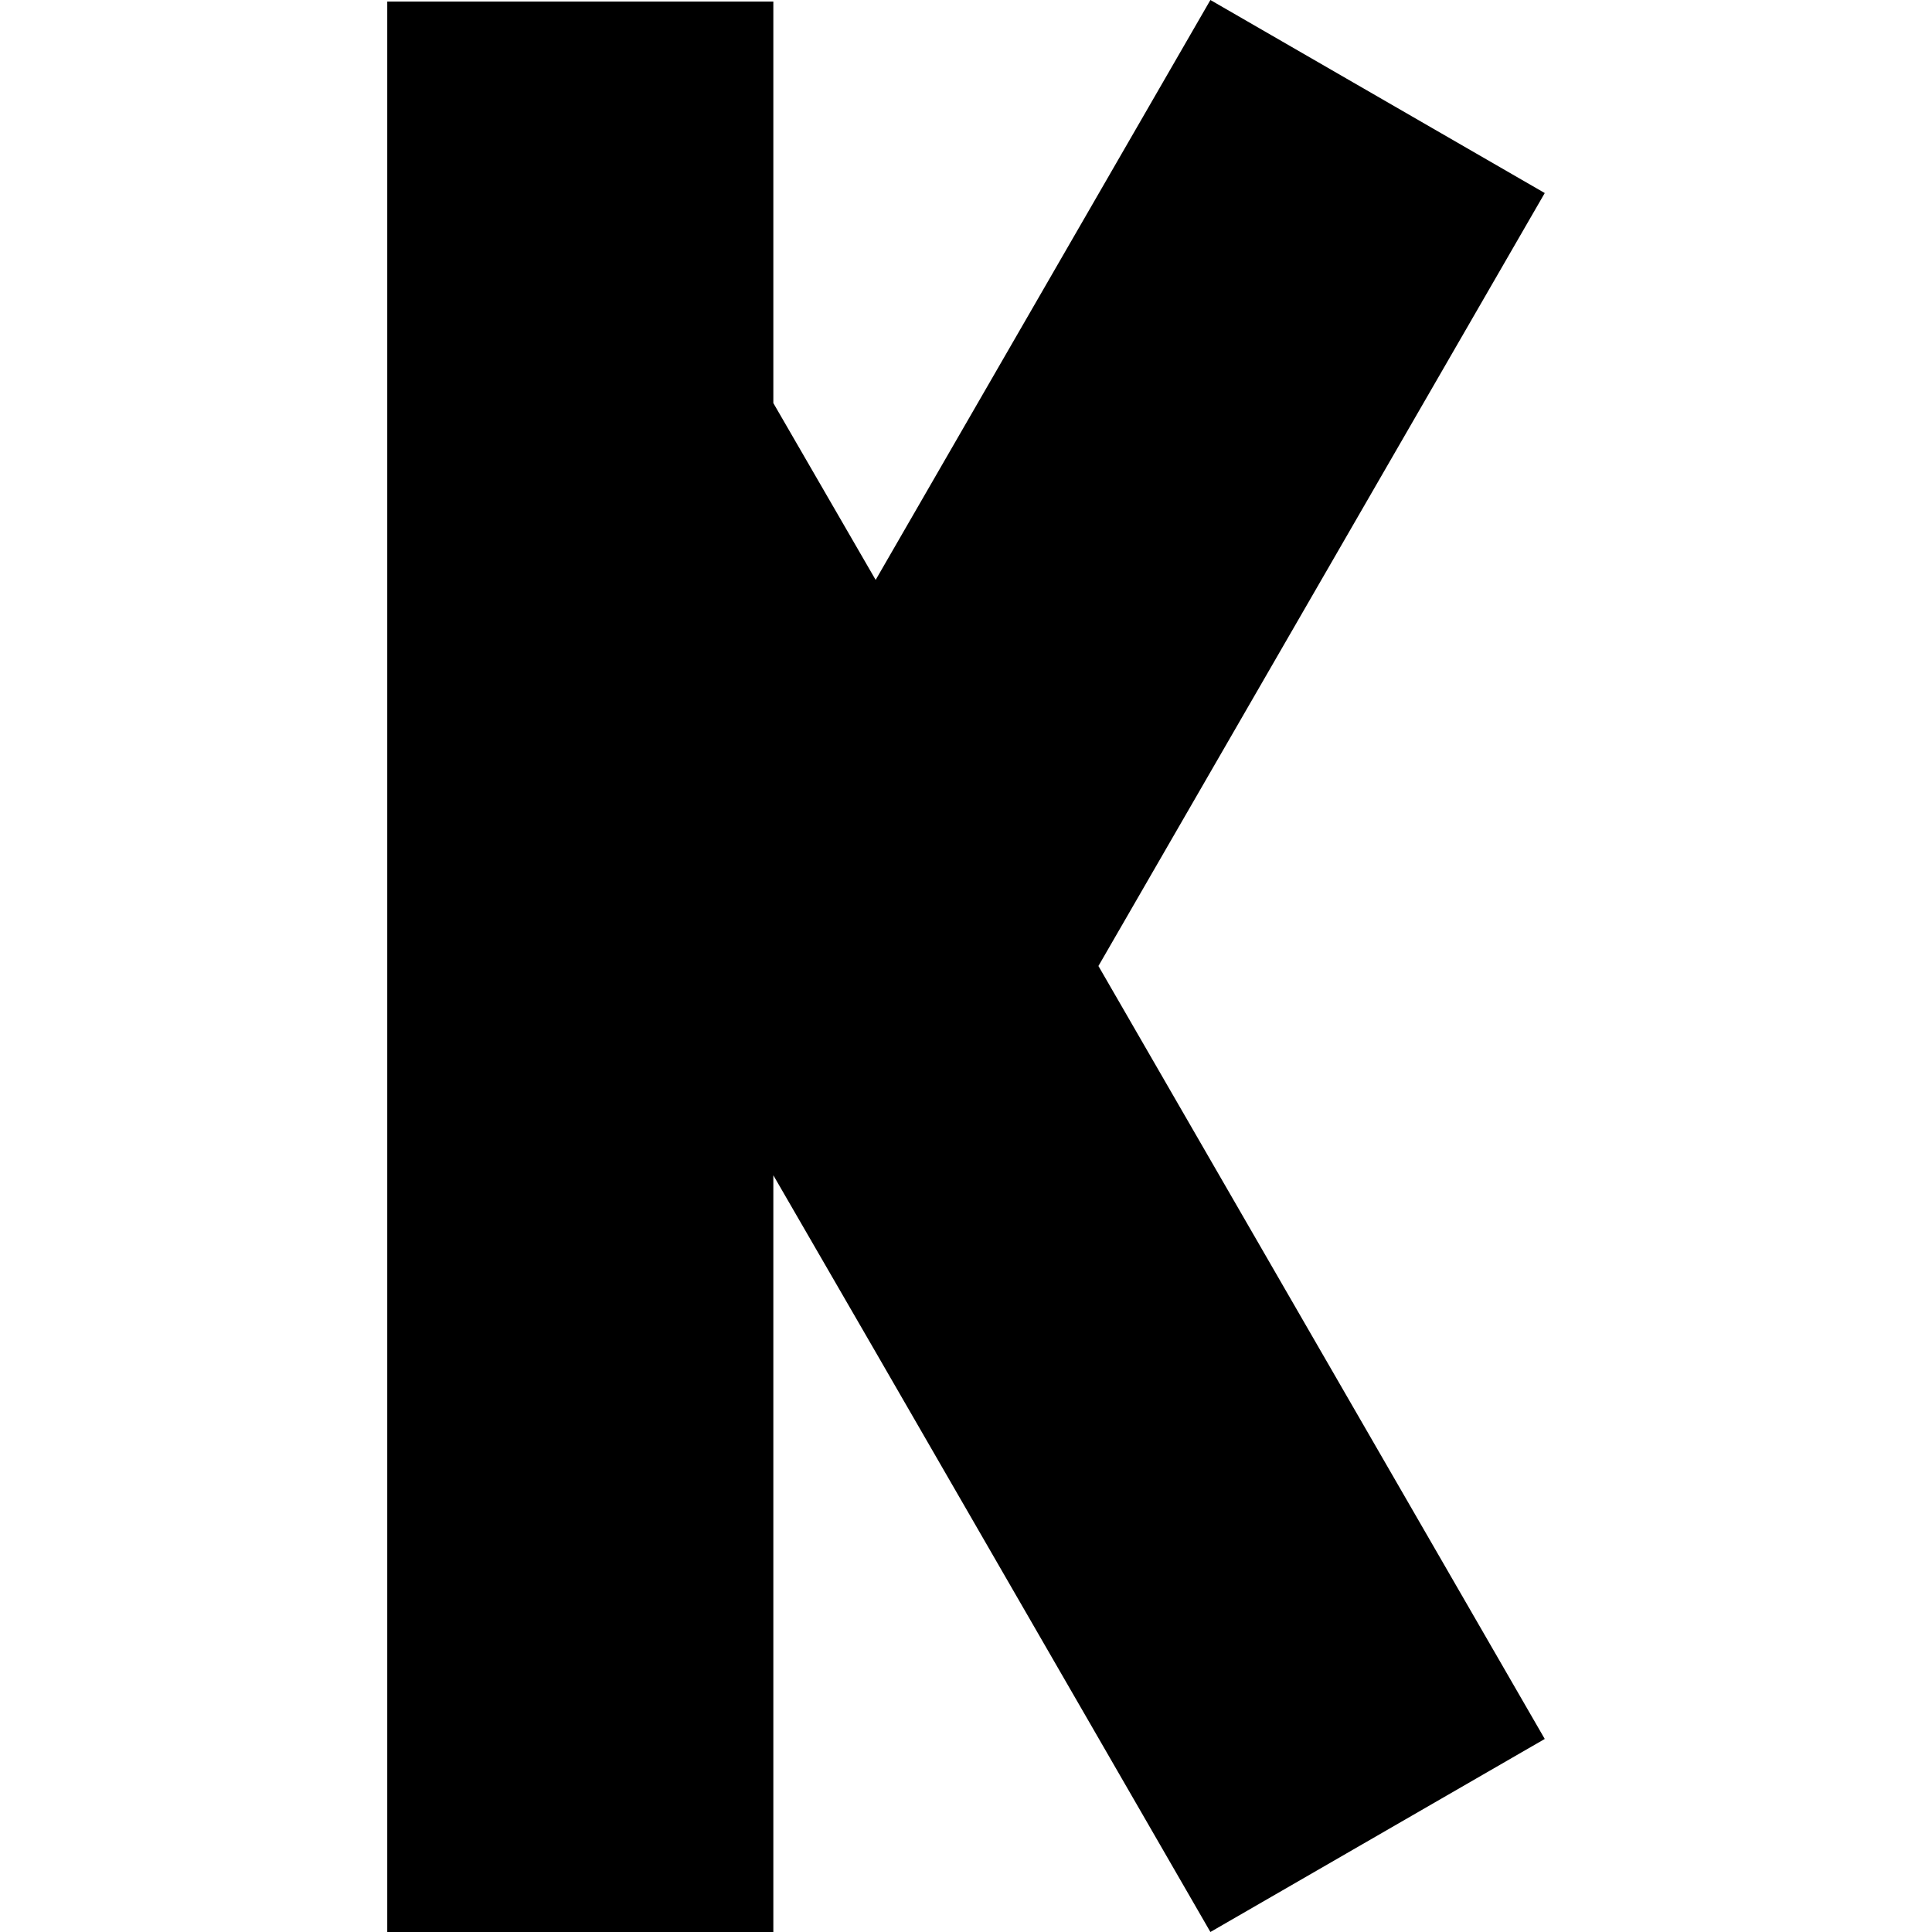<?xml version="1.0" standalone="no"?><!DOCTYPE svg PUBLIC "-//W3C//DTD SVG 1.1//EN" "http://www.w3.org/Graphics/SVG/1.1/DTD/svg11.dtd"><svg t="1575273321657" class="icon" viewBox="0 0 1024 1024" version="1.1" xmlns="http://www.w3.org/2000/svg" p-id="1144" width="180" height="180" xmlns:xlink="http://www.w3.org/1999/xlink"><defs><style type="text/css"></style></defs><path d="M818.75 102.318l-177.215-102.318L464.115 307.364l-54.229 93.723 54.229-93.723-54.229-93.723V0.819h-204.636v1023.181h204.636v-401.087l54.229 93.723 177.42 307.364 177.215-102.318L582.19 512z" p-id="1145"></path></svg>